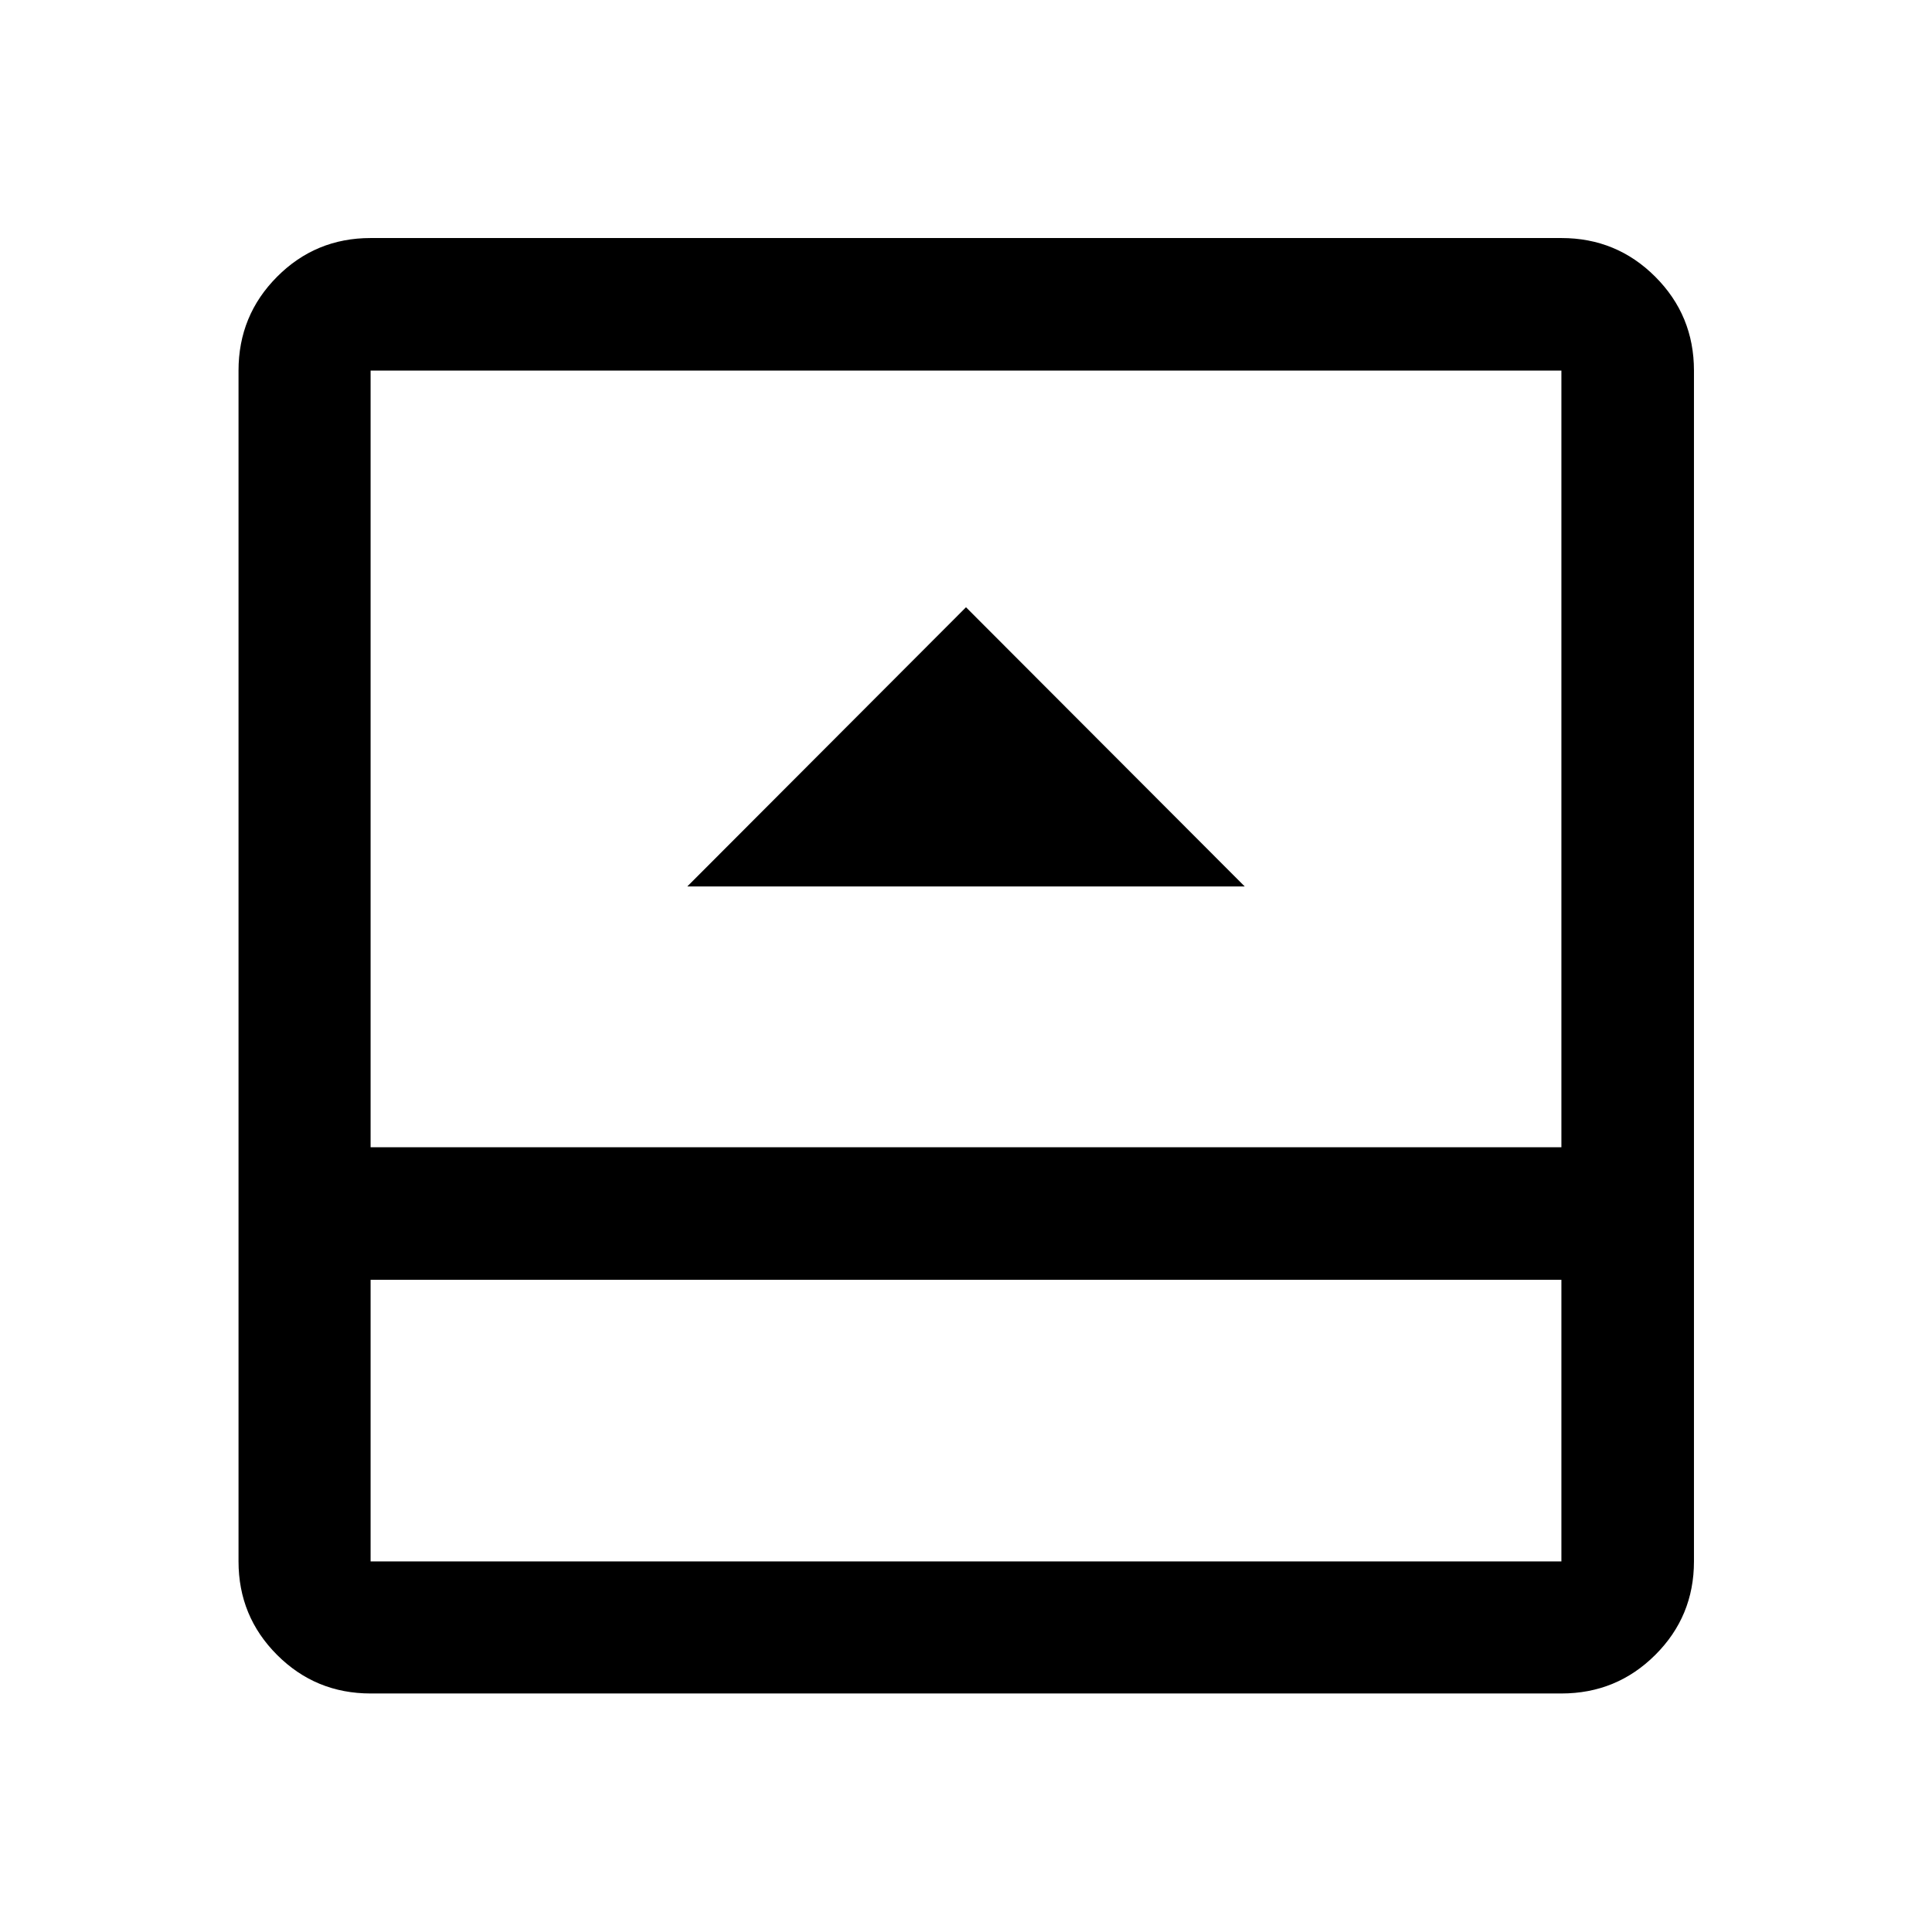 <svg xmlns="http://www.w3.org/2000/svg" height="48" viewBox="0 -960 960 960" width="48"><path d="M341.5-519.52h277L480-658.26 341.5-519.52Zm-157.35 401q-27.32 0-46.47-19.16-19.16-19.15-19.16-46.47v-591.7q0-27.41 19.16-46.64 19.15-19.23 46.47-19.23h591.7q27.41 0 46.64 19.23t19.23 46.64v591.7q0 27.32-19.23 46.47-19.23 19.16-46.64 19.16h-591.7Zm0-205.55v139.92h591.7v-139.92h-591.7Zm0-65.86h591.7v-385.92h-591.7v385.92Zm0 65.86v139.92-139.92Z"/></svg>